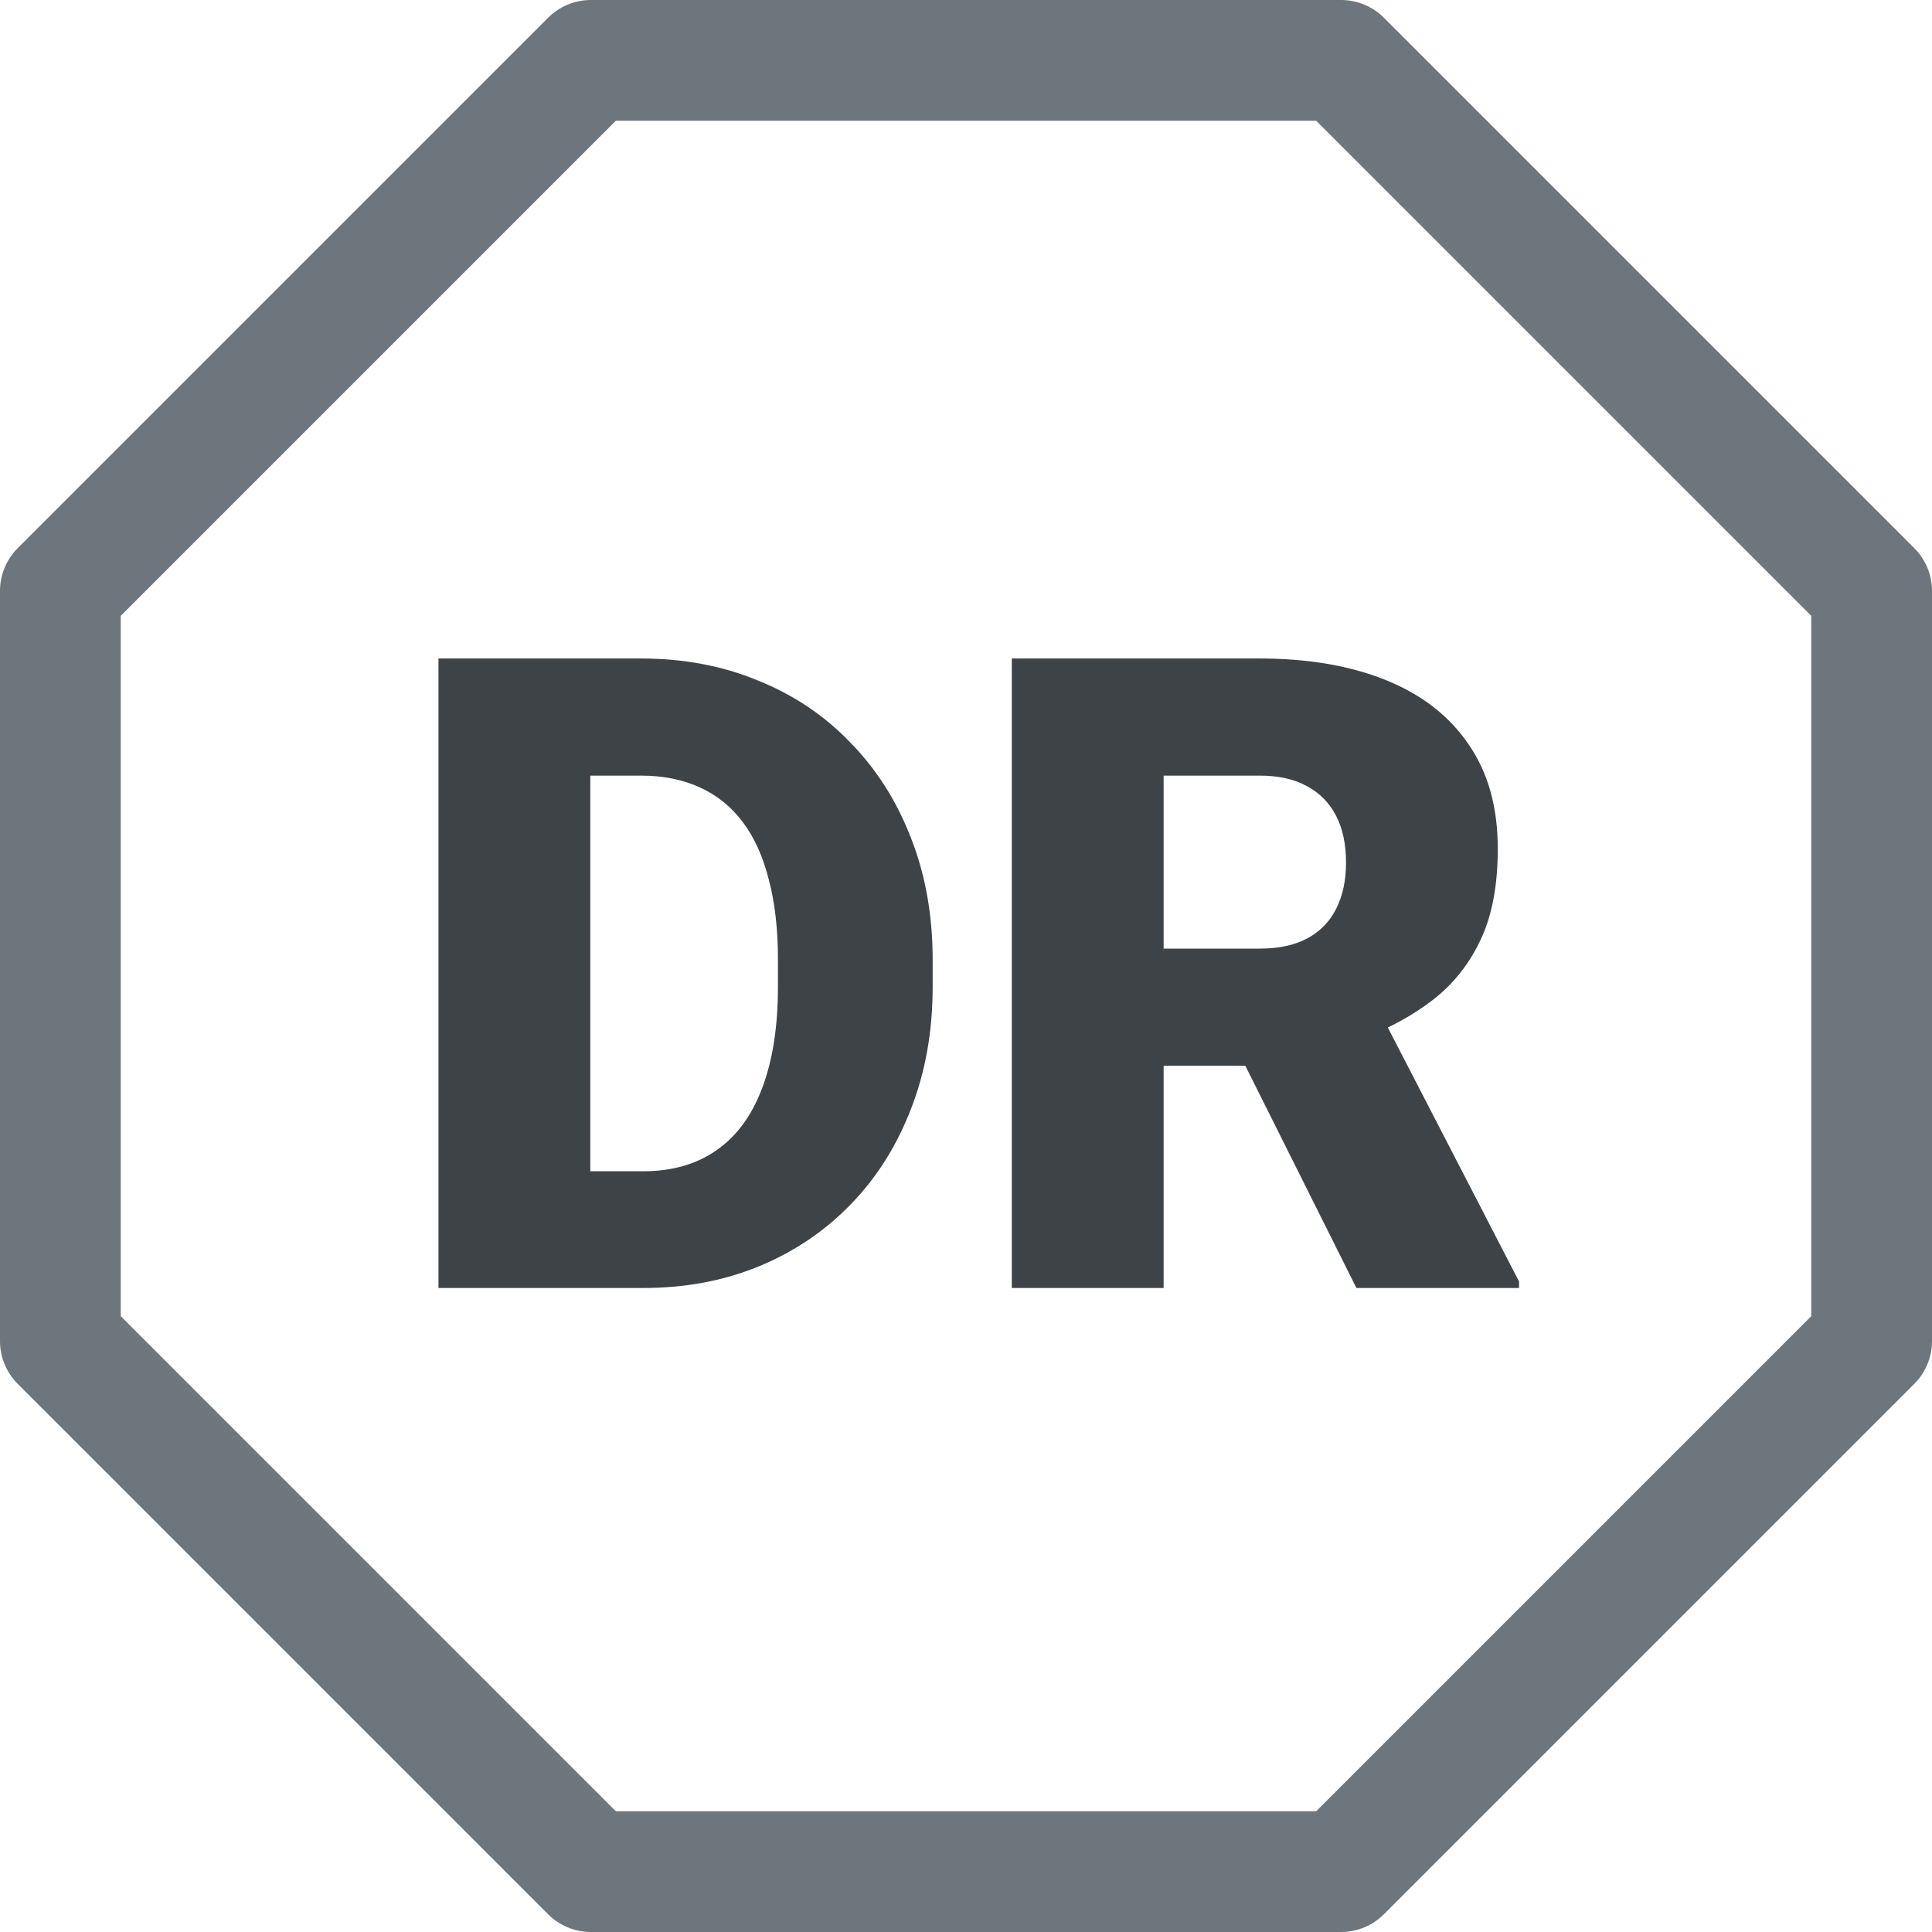<svg width="24" height="24" viewBox="0 0 24 24" fill="none" xmlns="http://www.w3.org/2000/svg">
<g clip-path="url(#clip0_11090_21492)">
<path fill-rule="evenodd" clip-rule="evenodd" d="M6.81 0.219C6.951 0.079 7.141 4.21785e-05 7.34 0L16.66 0C16.859 4.21785e-05 17.049 0.079 17.19 0.219L23.781 6.81C23.921 6.951 24 7.141 24 7.34V16.66C24 16.859 23.921 17.049 23.781 17.19L17.19 23.781C17.049 23.921 16.859 24 16.66 24H7.34C7.141 24 6.951 23.921 6.81 23.781L0.219 17.19C0.079 17.049 4.21785e-05 16.859 0 16.66L0 7.34C4.21785e-05 7.141 0.079 6.951 0.219 6.81L6.81 0.219ZM7.65 1.5L1.5 7.65V16.35L7.65 22.5H16.35L22.5 16.35V7.65L16.35 1.5H7.65Z" fill="#6D767D"/>
</g>
<path d="M7.988 16H6.253L6.264 14.55H7.988C8.346 14.55 8.648 14.464 8.896 14.292C9.146 14.12 9.336 13.864 9.465 13.524C9.597 13.18 9.664 12.758 9.664 12.256V11.918C9.664 11.542 9.626 11.213 9.551 10.93C9.479 10.643 9.372 10.405 9.229 10.215C9.085 10.022 8.906 9.877 8.691 9.78C8.48 9.684 8.237 9.635 7.961 9.635H6.221V8.18H7.961C8.491 8.18 8.976 8.271 9.416 8.454C9.861 8.633 10.244 8.89 10.566 9.227C10.892 9.56 11.142 9.956 11.318 10.414C11.497 10.869 11.586 11.374 11.586 11.929V12.256C11.586 12.808 11.497 13.313 11.318 13.771C11.142 14.229 10.894 14.625 10.571 14.958C10.249 15.291 9.868 15.549 9.427 15.731C8.99 15.911 8.511 16 7.988 16ZM7.333 8.18V16H5.447V8.18H7.333ZM12.569 8.18H15.647C16.248 8.18 16.771 8.269 17.215 8.448C17.659 8.627 18.001 8.892 18.241 9.243C18.485 9.594 18.606 10.027 18.606 10.543C18.606 10.991 18.537 11.365 18.397 11.665C18.257 11.966 18.062 12.215 17.811 12.412C17.564 12.605 17.276 12.765 16.947 12.89L16.329 13.239H13.746L13.735 11.784H15.647C15.887 11.784 16.086 11.741 16.243 11.655C16.401 11.569 16.519 11.447 16.598 11.29C16.68 11.128 16.721 10.937 16.721 10.715C16.721 10.489 16.68 10.296 16.598 10.135C16.515 9.974 16.394 9.85 16.232 9.764C16.075 9.678 15.88 9.635 15.647 9.635H14.455V16H12.569V8.18ZM16.85 16L15.121 12.541L17.119 12.53L18.87 15.919V16H16.85Z" fill="#3E4347"/>
<defs>
<clipPath id="clip0_11090_21492">
<rect width="24" height="24" fill="white"/>
</clipPath>
</defs>
</svg>
